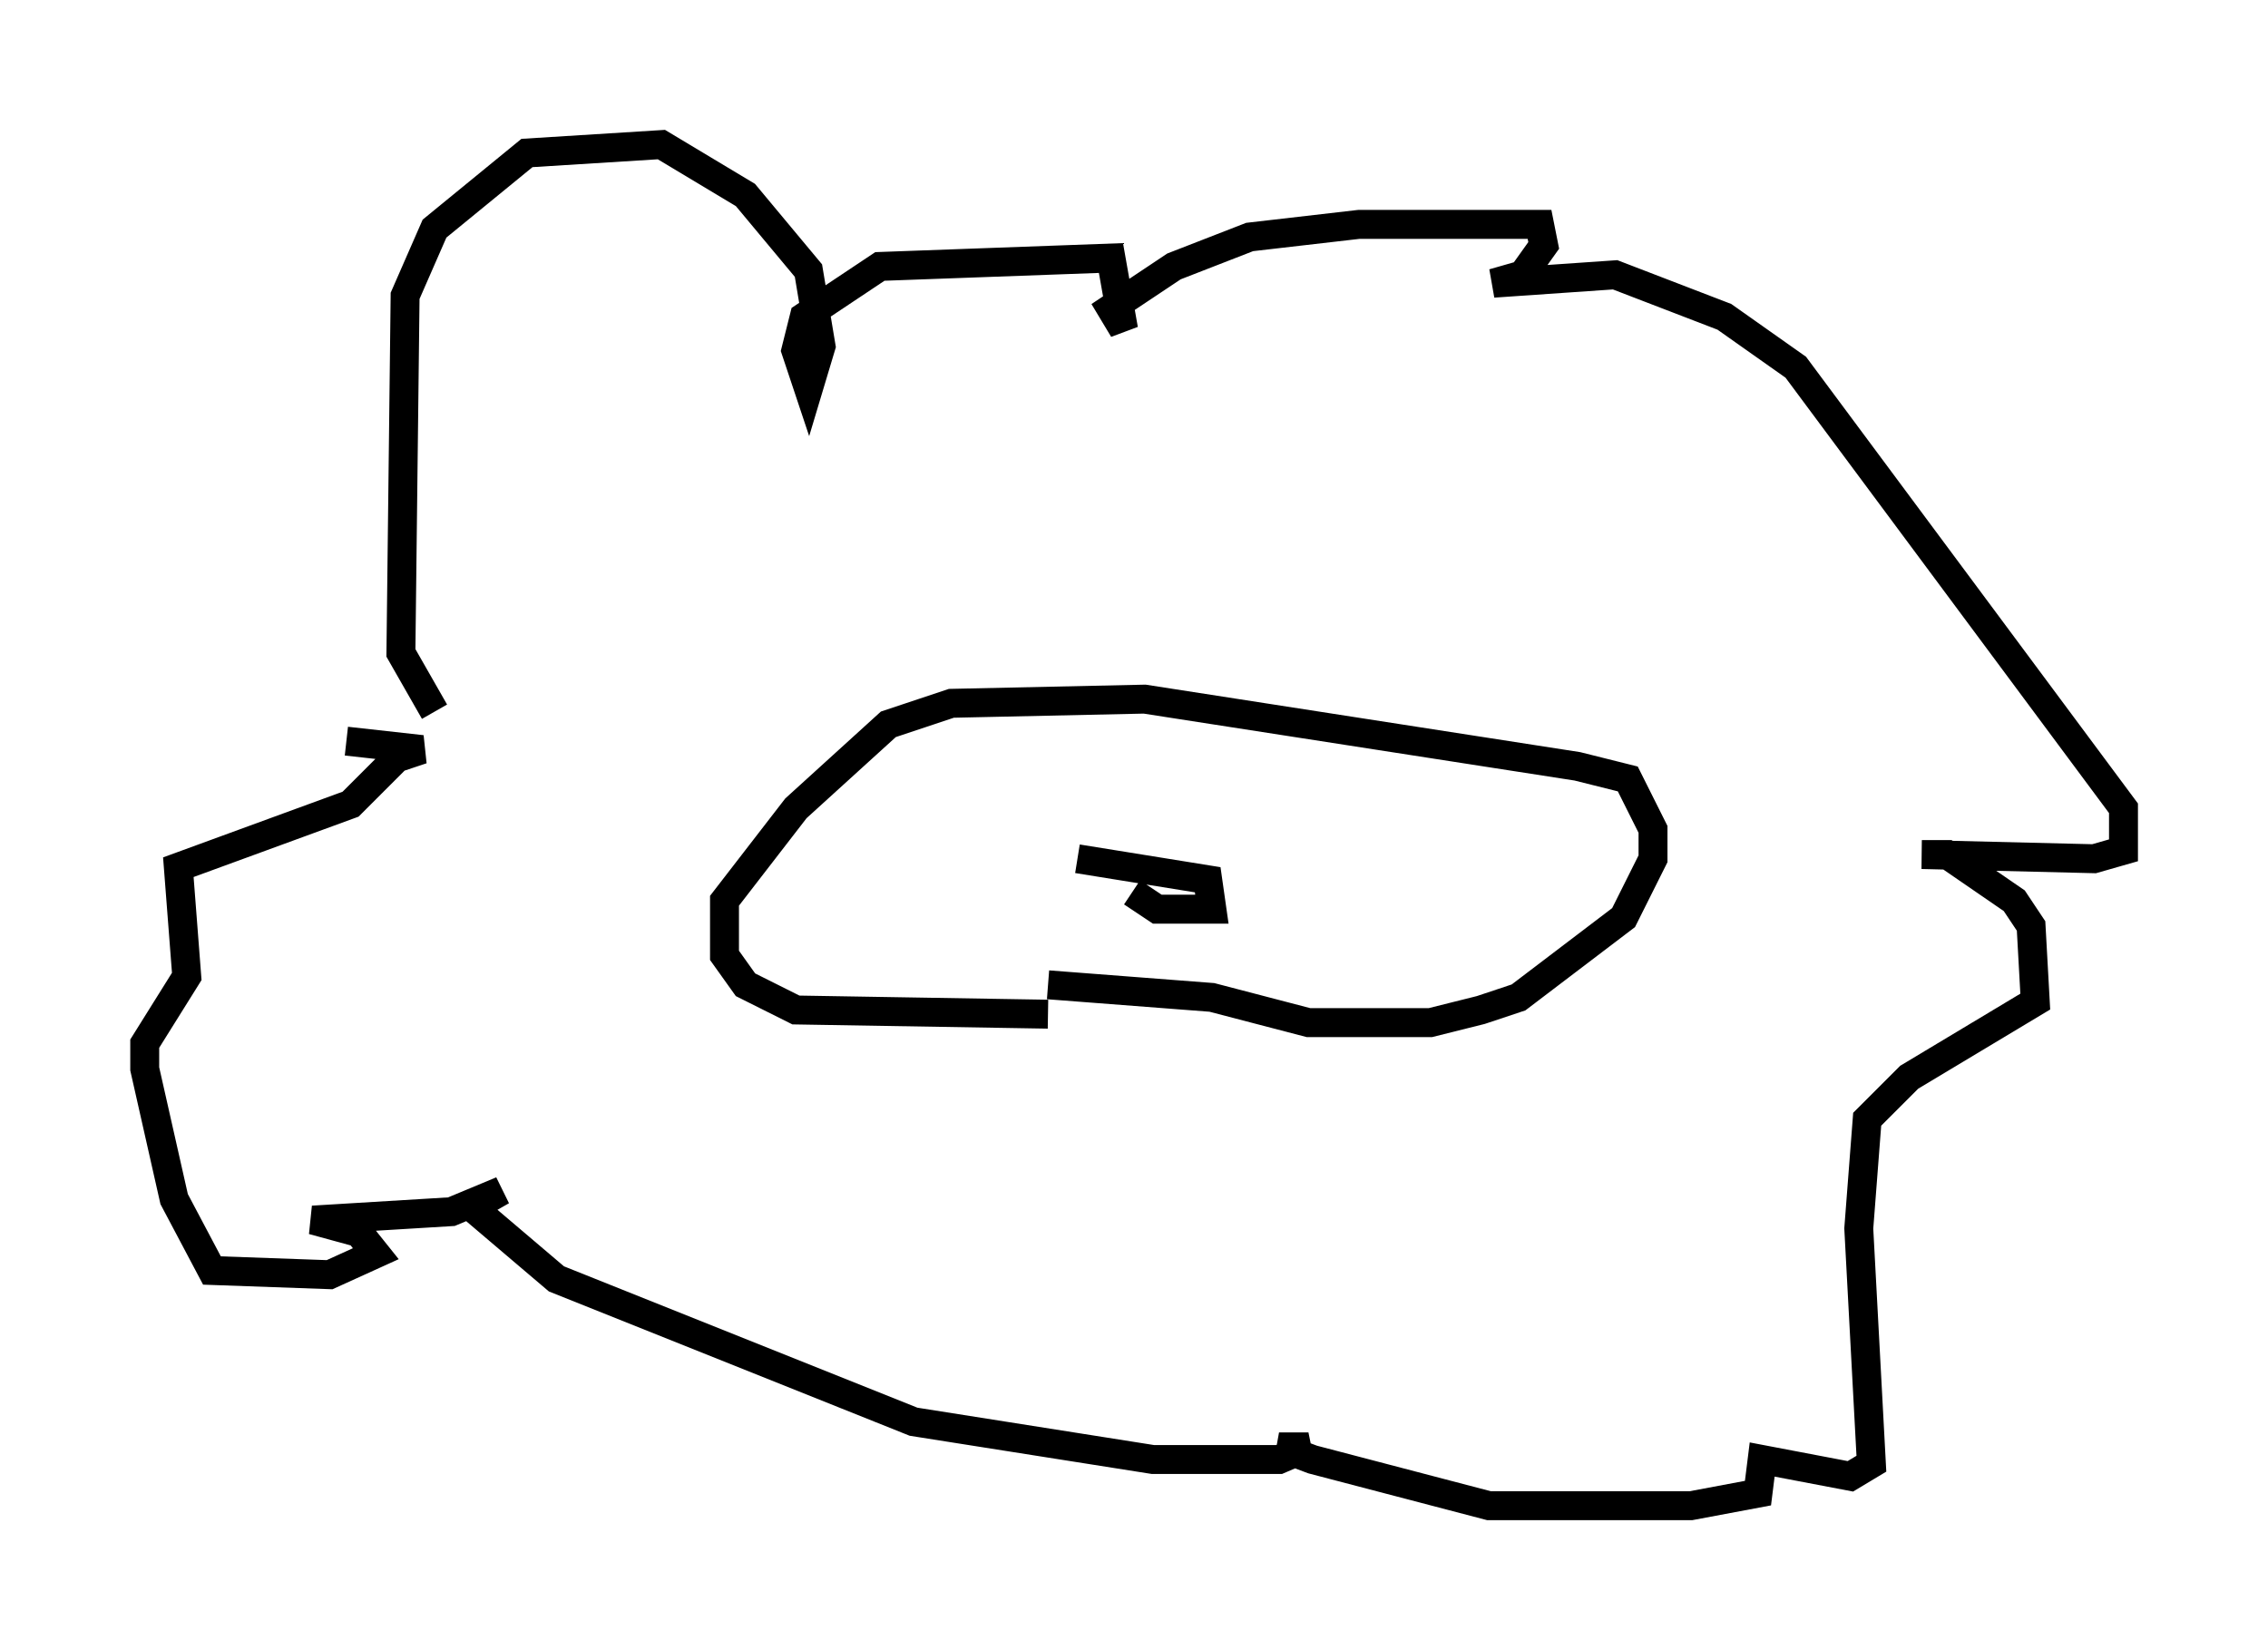 <?xml version="1.0" encoding="utf-8" ?>
<svg baseProfile="full" height="57.061" version="1.1" width="78.413" xmlns="http://www.w3.org/2000/svg" xmlns:ev="http://www.w3.org/2001/xml-events" xmlns:xlink="http://www.w3.org/1999/xlink"><defs /><rect fill="white" height="57.061" width="78.413" x="0" y="0" /><path d="M15.749, 24.609 m-0.726, 0.0 l-1.162, -2.034 0.145, -12.346 l1.017, -2.324 3.196, -2.615 l4.648, -0.291 2.905, 1.743 l2.179, 2.615 0.436, 2.615 l-0.436, 1.453 -0.436, -1.307 l0.291, -1.162 2.615, -1.743 l7.989, -0.291 0.436, 2.469 l-0.436, -0.726 2.179, -1.453 l2.615, -1.017 3.777, -0.436 l6.246, 0.0 0.145, 0.726 l-0.726, 1.017 -1.017, 0.291 l4.212, -0.291 3.777, 1.453 l2.469, 1.743 11.33, 15.251 l0.0, 1.453 -1.017, 0.291 l-5.955, -0.145 0.872, 0.0 l2.324, 1.598 0.581, 0.872 l0.145, 2.615 -4.358, 2.615 l-1.453, 1.453 -0.291, 3.777 l0.436, 8.134 -0.726, 0.436 l-3.05, -0.581 -0.145, 1.162 l-2.324, 0.436 -6.972, 0.0 l-6.101, -1.598 -1.162, -0.436 l1.017, 0.0 -1.017, 0.436 l-4.358, 0.0 -8.279, -1.307 l-12.346, -4.939 -2.905, -2.469 l1.017, -0.581 -1.743, 0.726 l-4.793, 0.291 1.598, 0.436 l0.581, 0.726 -1.598, 0.726 l-4.067, -0.145 -1.307, -2.469 l-1.017, -4.503 0.0, -0.872 l1.453, -2.324 -0.291, -3.777 l5.955, -2.179 1.598, -1.598 l0.872, -0.291 -2.615, -0.291 m24.257, 9.441 l-8.715, -0.145 -1.743, -0.872 l-0.726, -1.017 0.0, -1.888 l2.469, -3.196 3.196, -2.905 l2.179, -0.726 6.682, -0.145 l14.961, 2.324 1.743, 0.436 l0.872, 1.743 0.0, 1.017 l-1.017, 2.034 -3.631, 2.76 l-1.307, 0.436 -1.743, 0.436 l-4.212, 0.0 -3.341, -0.872 l-5.665, -0.436 m2.905, -3.196 l0.872, 0.581 1.888, 0.0 l-0.145, -1.017 -4.503, -0.726 " fill="none" stroke="black" stroke-width="1" /></svg>